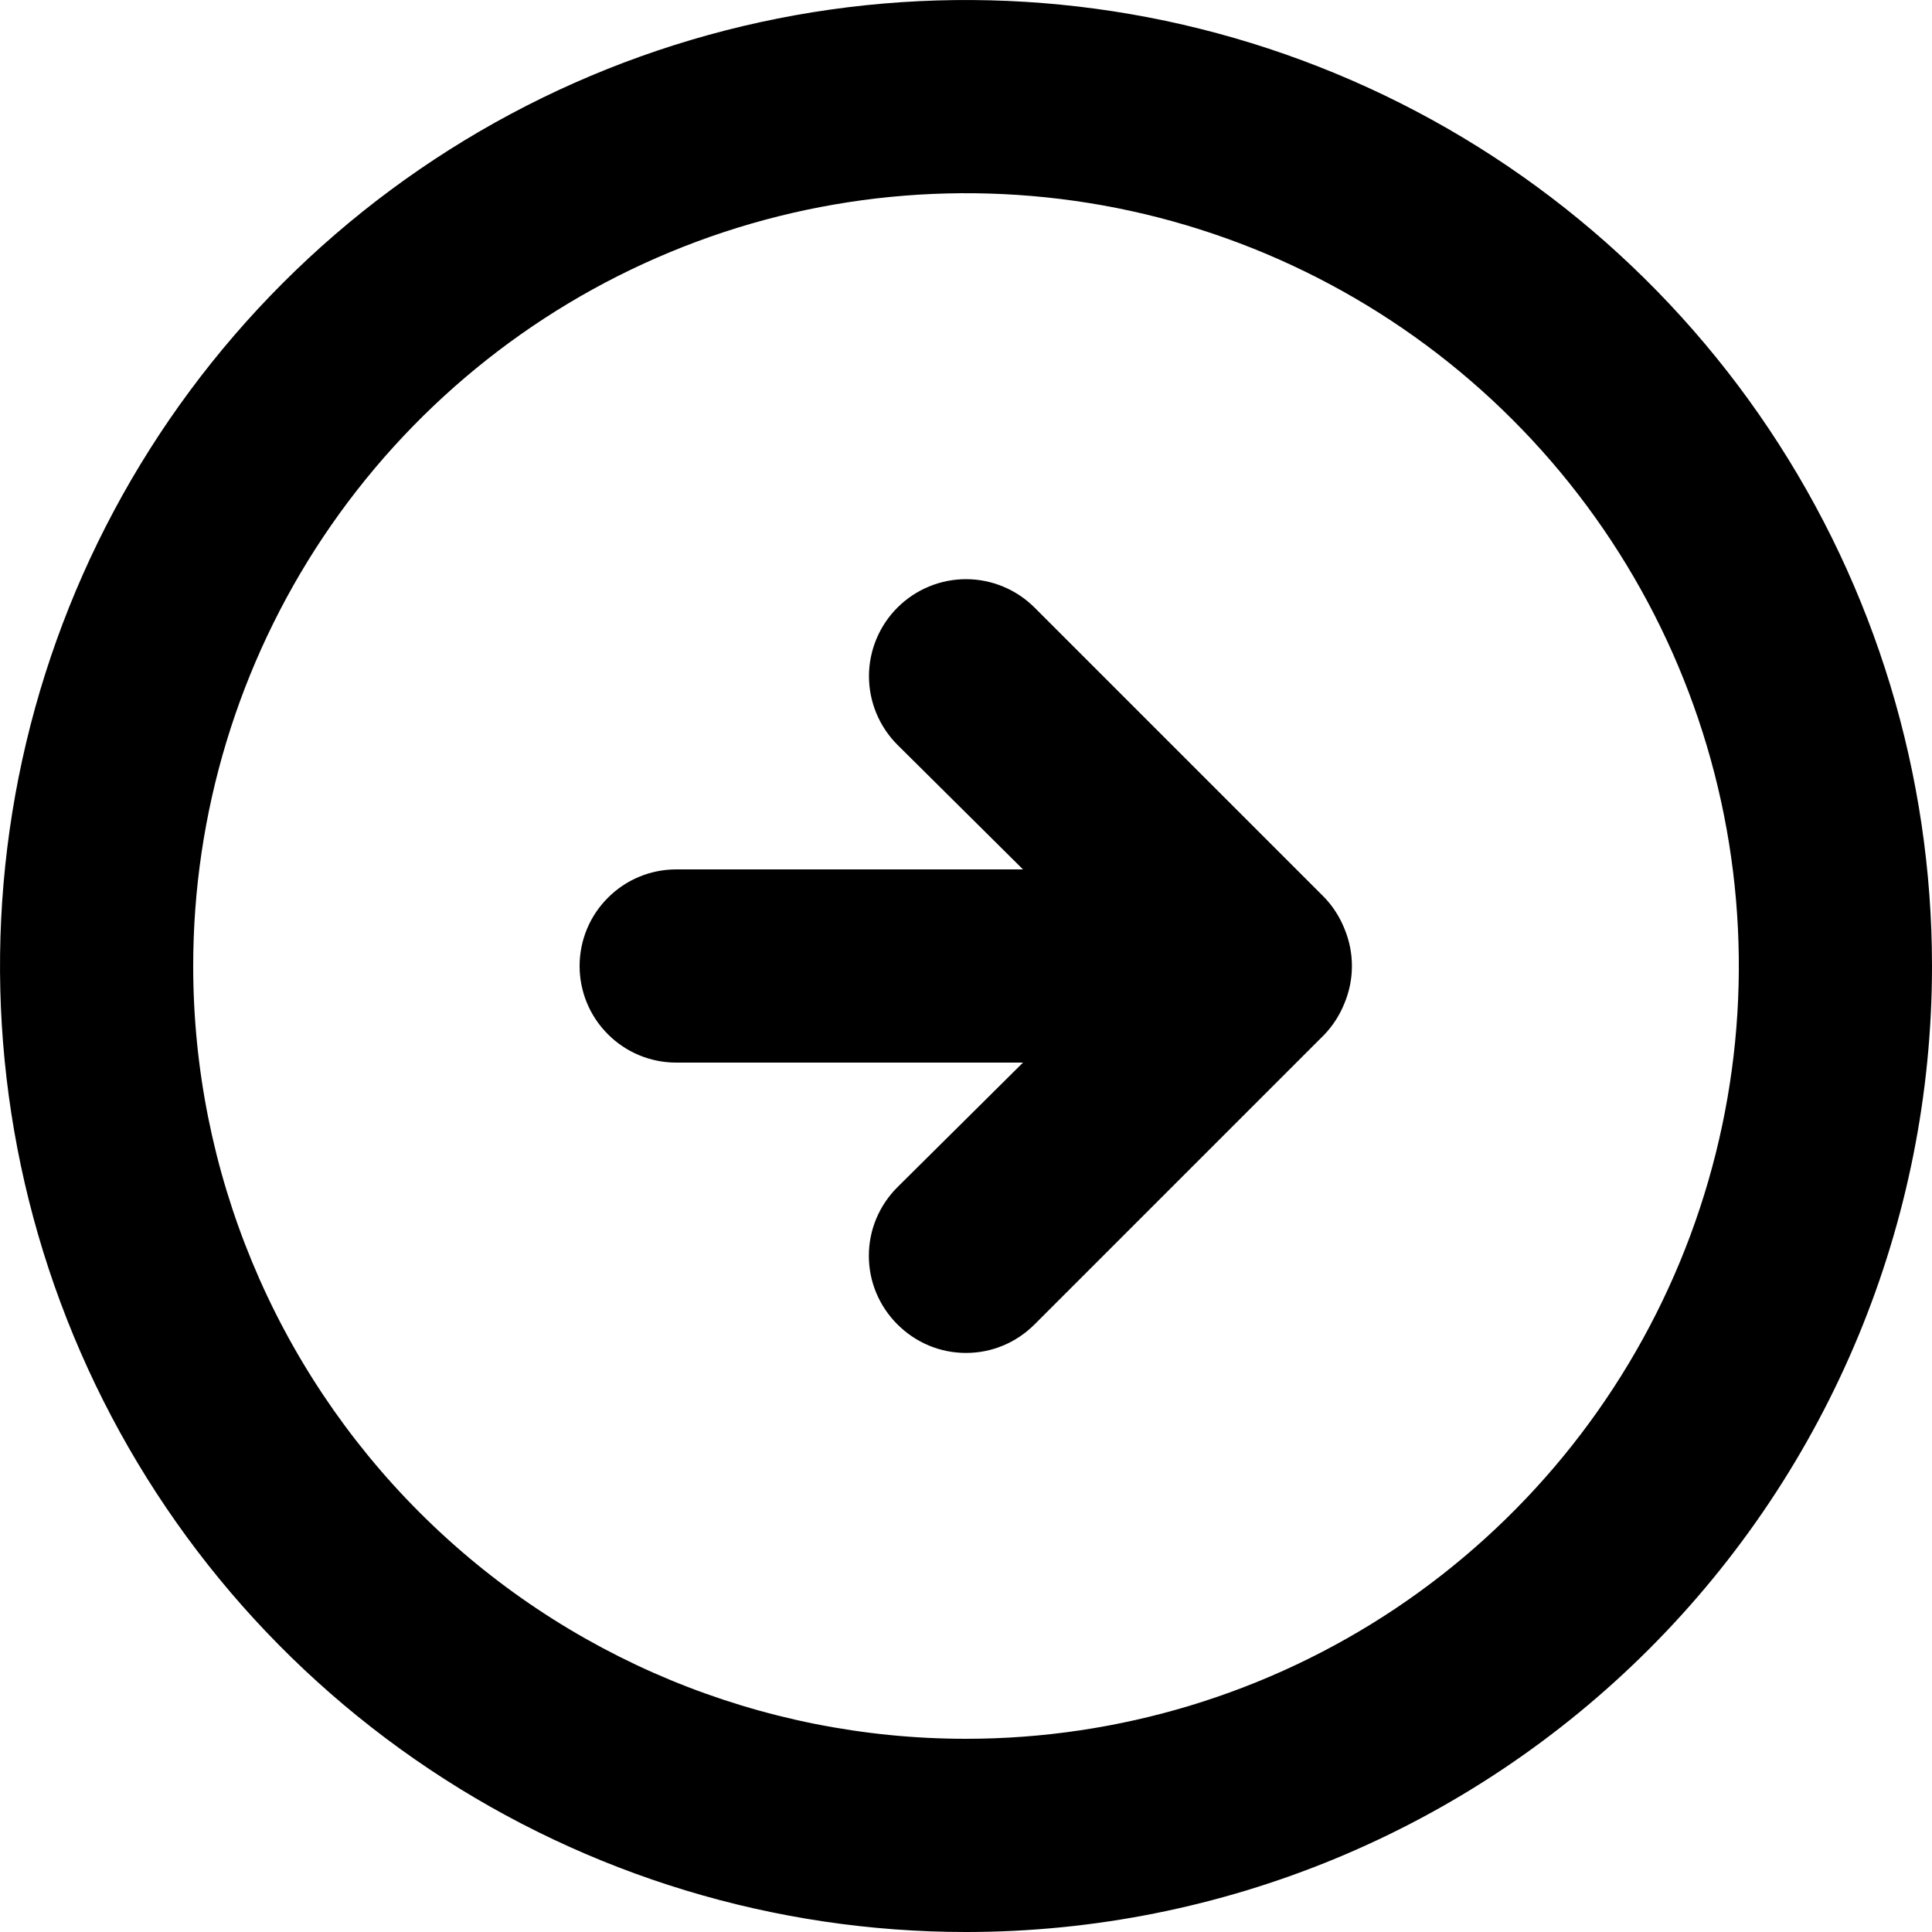 <svg width="18" height="18" viewBox="0 0 18 18" fill="black" xmlns="http://www.w3.org/2000/svg">
<path d="M12.339 9.639C12.421 9.553 12.485 9.452 12.528 9.342C12.618 9.123 12.618 8.877 12.528 8.658C12.485 8.548 12.421 8.447 12.339 8.361L9.639 5.661C9.47 5.492 9.24 5.396 9 5.396C8.76 5.396 8.53 5.492 8.361 5.661C8.192 5.83 8.096 6.06 8.096 6.3C8.096 6.54 8.192 6.77 8.361 6.939L9.531 8.1H6.3C6.061 8.1 5.832 8.195 5.664 8.364C5.495 8.532 5.4 8.761 5.4 9C5.4 9.239 5.495 9.468 5.664 9.636C5.832 9.805 6.061 9.9 6.3 9.9H9.531L8.361 11.061C8.277 11.145 8.21 11.244 8.164 11.354C8.118 11.464 8.095 11.581 8.095 11.7C8.095 11.819 8.118 11.936 8.164 12.046C8.21 12.156 8.277 12.255 8.361 12.339C8.445 12.423 8.544 12.49 8.654 12.536C8.764 12.582 8.881 12.605 9 12.605C9.119 12.605 9.236 12.582 9.346 12.536C9.456 12.49 9.555 12.423 9.639 12.339L12.339 9.639ZM18 9C18 7.22 17.472 5.48 16.483 4C15.494 2.52 14.089 1.366 12.444 0.685C10.8 0.004 8.99 -0.174 7.244 0.173C5.498 0.52 3.895 1.377 2.636 2.636C1.377 3.895 0.52 5.498 0.173 7.244C-0.174 8.99 0.004 10.8 0.685 12.444C1.366 14.089 2.52 15.494 4 16.483C5.48 17.472 7.22 18 9 18C11.387 18 13.676 17.052 15.364 15.364C17.052 13.676 18 11.387 18 9ZM1.8 9C1.8 7.576 2.222 6.184 3.013 5C3.805 3.816 4.929 2.893 6.245 2.348C7.56 1.803 9.008 1.661 10.405 1.938C11.801 2.216 13.084 2.902 14.091 3.909C15.098 4.916 15.784 6.199 16.062 7.595C16.34 8.992 16.197 10.44 15.652 11.755C15.107 13.071 14.184 14.195 13 14.987C11.816 15.778 10.424 16.2 9 16.2C7.09 16.2 5.259 15.441 3.909 14.091C2.559 12.741 1.8 10.91 1.8 9Z"/>
</svg>
